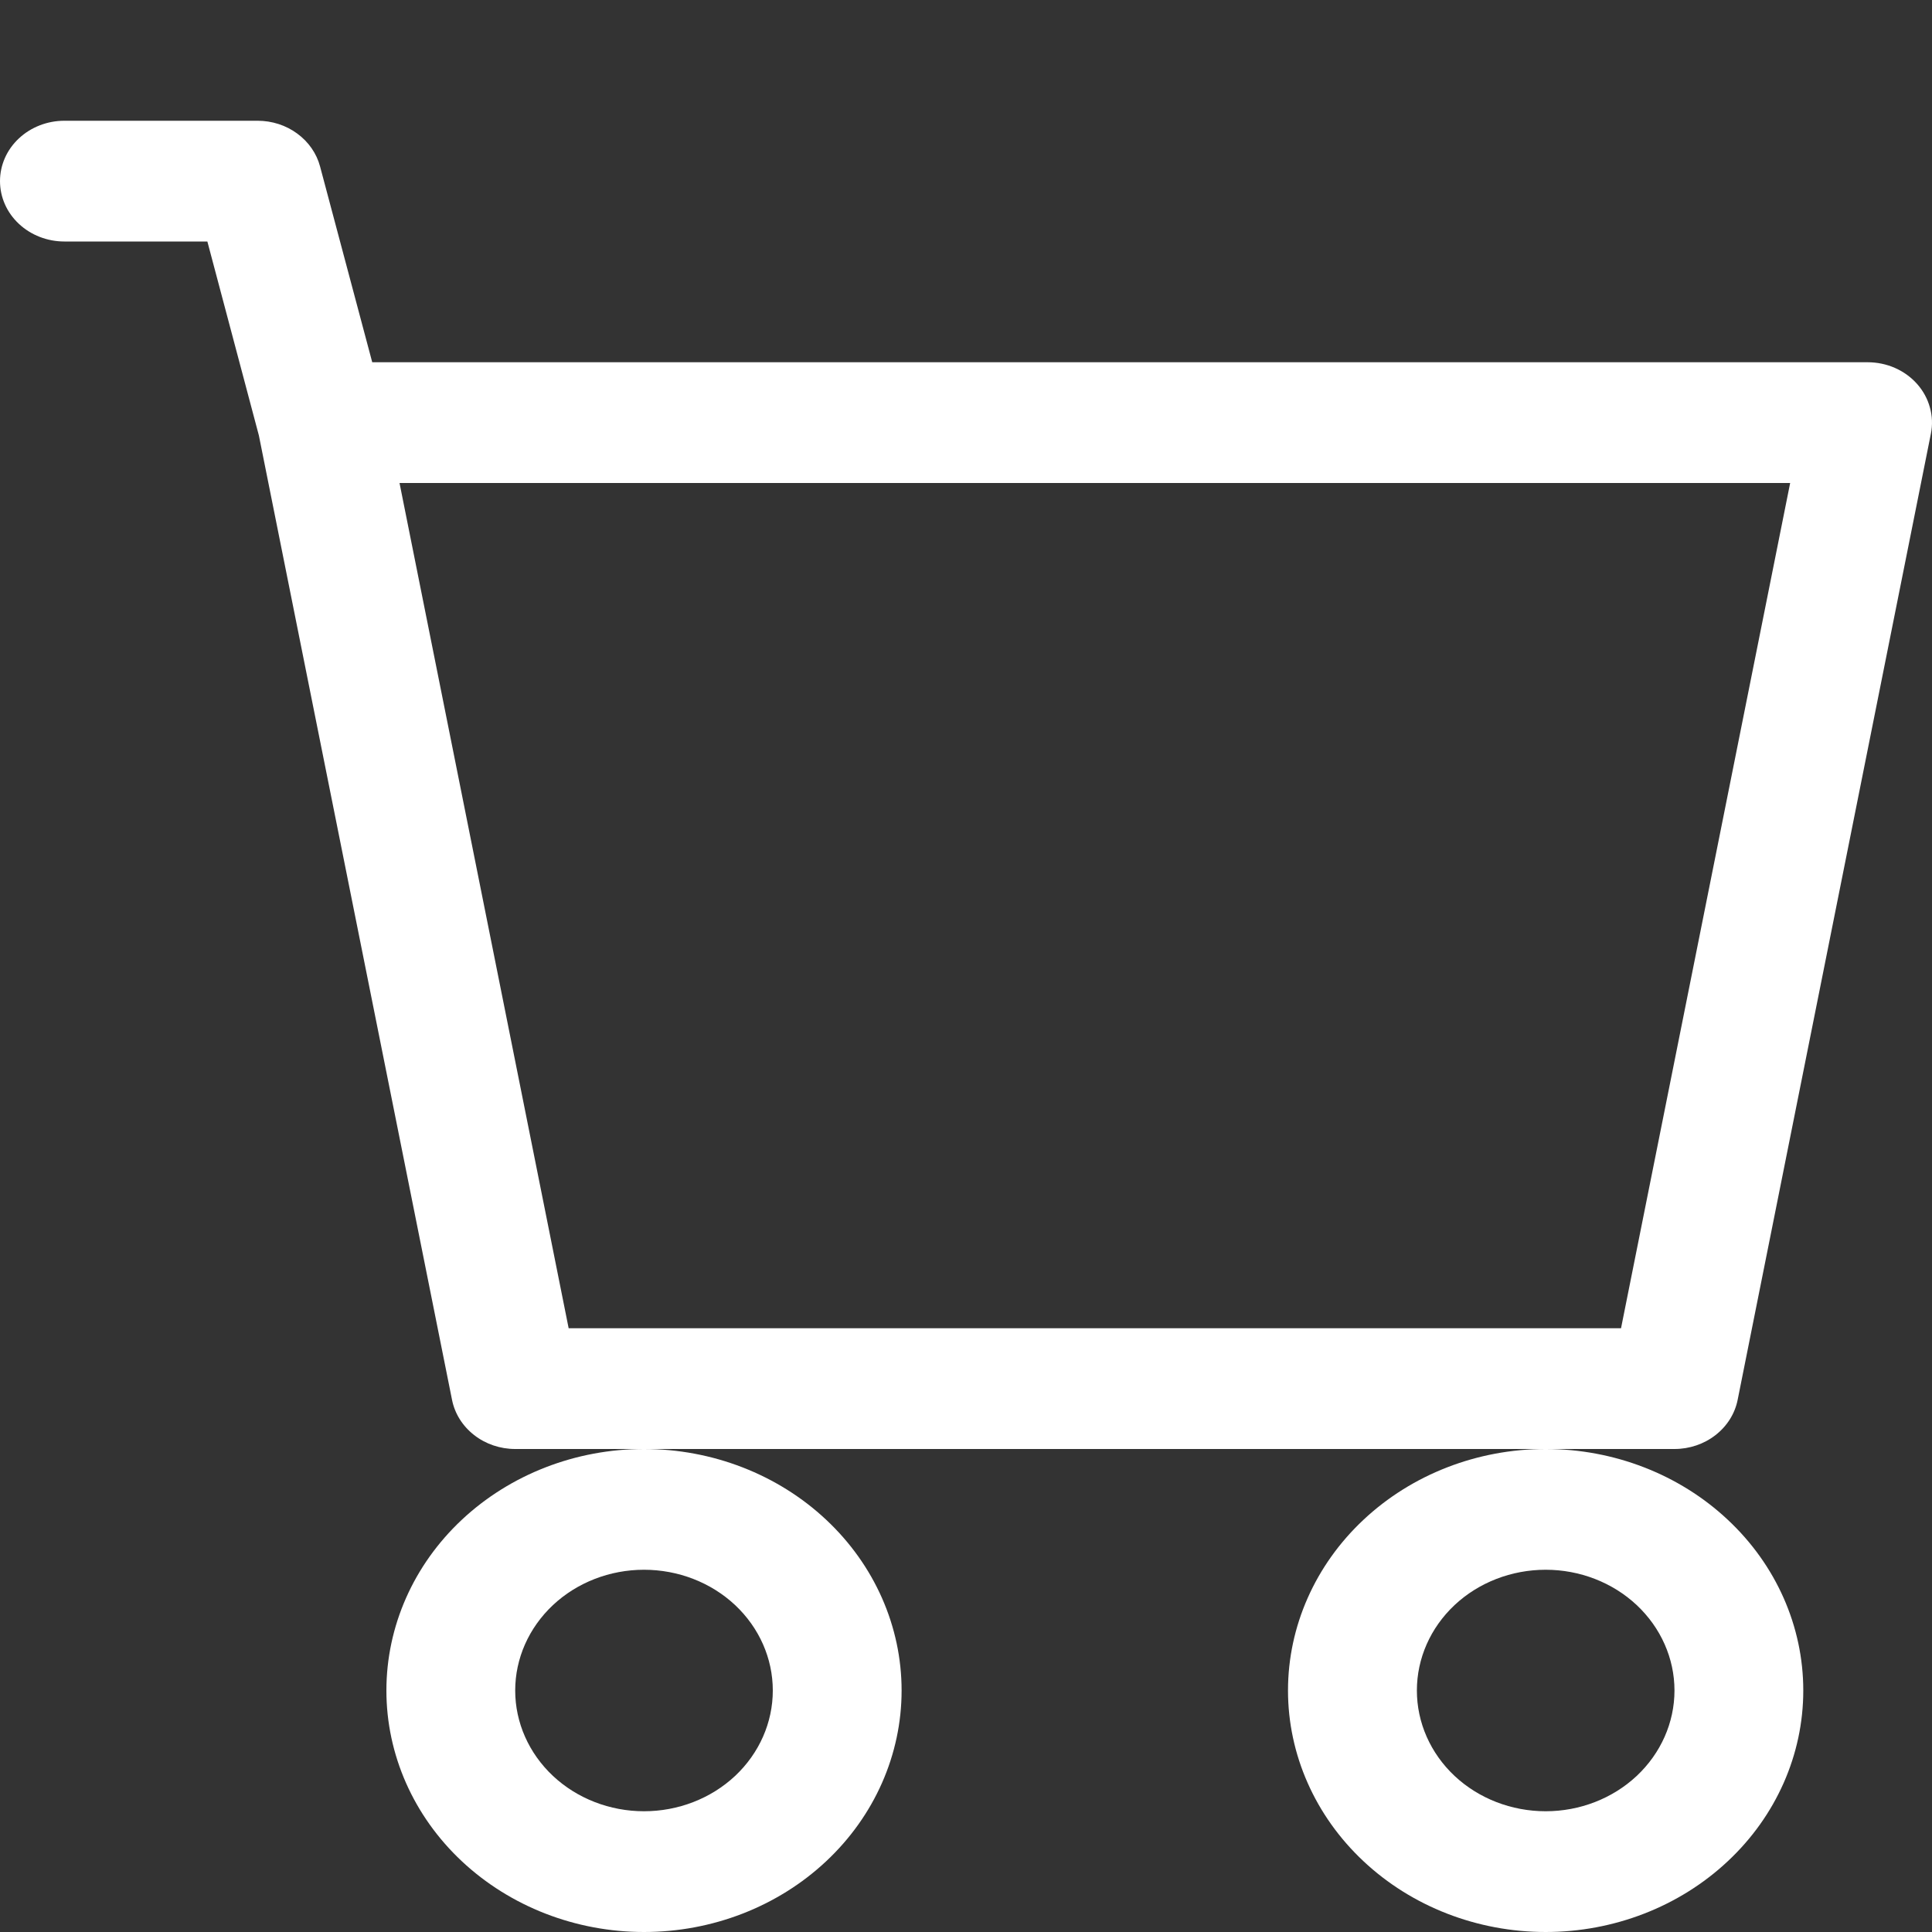 <svg width="24" height="24" viewBox="0 0 24 24" fill="none" xmlns="http://www.w3.org/2000/svg">
<rect x="0" y="0" width="24" height="24" fill="#333333" stroke="none"/>
<path d="M0 2.25C0 2.051 0.084 1.86 0.234 1.72C0.384 1.579 0.588 1.5 0.8 1.5H3.2C3.379 1.5 3.552 1.556 3.692 1.659C3.833 1.762 3.933 1.906 3.976 2.068L4.624 4.5H23.201C23.318 4.5 23.434 4.524 23.541 4.571C23.647 4.618 23.741 4.686 23.816 4.771C23.891 4.856 23.945 4.955 23.974 5.062C24.004 5.168 24.008 5.28 23.986 5.388L21.586 17.388C21.552 17.56 21.455 17.715 21.311 17.827C21.168 17.939 20.987 18 20.801 18H6.4C6.214 18 6.033 17.939 5.89 17.827C5.746 17.715 5.649 17.56 5.615 17.388L3.216 5.41L2.576 3H0.8C0.588 3 0.384 2.921 0.234 2.78C0.084 2.64 0 2.449 0 2.25ZM4.963 6L7.064 16.5H20.137L22.238 6H4.963ZM8 18C7.152 18 6.338 18.316 5.737 18.879C5.137 19.441 4.8 20.204 4.8 21C4.8 21.796 5.137 22.559 5.737 23.121C6.338 23.684 7.152 24 8 24C8.849 24 9.663 23.684 10.263 23.121C10.863 22.559 11.2 21.796 11.2 21C11.2 20.204 10.863 19.441 10.263 18.879C9.663 18.316 8.849 18 8 18ZM19.201 18C18.352 18 17.538 18.316 16.938 18.879C16.338 19.441 16 20.204 16 21C16 21.796 16.338 22.559 16.938 23.121C17.538 23.684 18.352 24 19.201 24C20.049 24 20.863 23.684 21.463 23.121C22.064 22.559 22.401 21.796 22.401 21C22.401 20.204 22.064 19.441 21.463 18.879C20.863 18.316 20.049 18 19.201 18ZM8 19.5C8.425 19.5 8.832 19.658 9.132 19.939C9.432 20.221 9.6 20.602 9.6 21C9.6 21.398 9.432 21.779 9.132 22.061C8.832 22.342 8.425 22.5 8 22.5C7.576 22.5 7.169 22.342 6.869 22.061C6.569 21.779 6.4 21.398 6.4 21C6.4 20.602 6.569 20.221 6.869 19.939C7.169 19.658 7.576 19.5 8 19.5ZM19.201 19.5C19.625 19.5 20.032 19.658 20.332 19.939C20.632 20.221 20.801 20.602 20.801 21C20.801 21.398 20.632 21.779 20.332 22.061C20.032 22.342 19.625 22.5 19.201 22.5C18.776 22.5 18.369 22.342 18.069 22.061C17.769 21.779 17.601 21.398 17.601 21C17.601 20.602 17.769 20.221 18.069 19.939C18.369 19.658 18.776 19.5 19.201 19.5Z" fill="white"/>
</svg>
